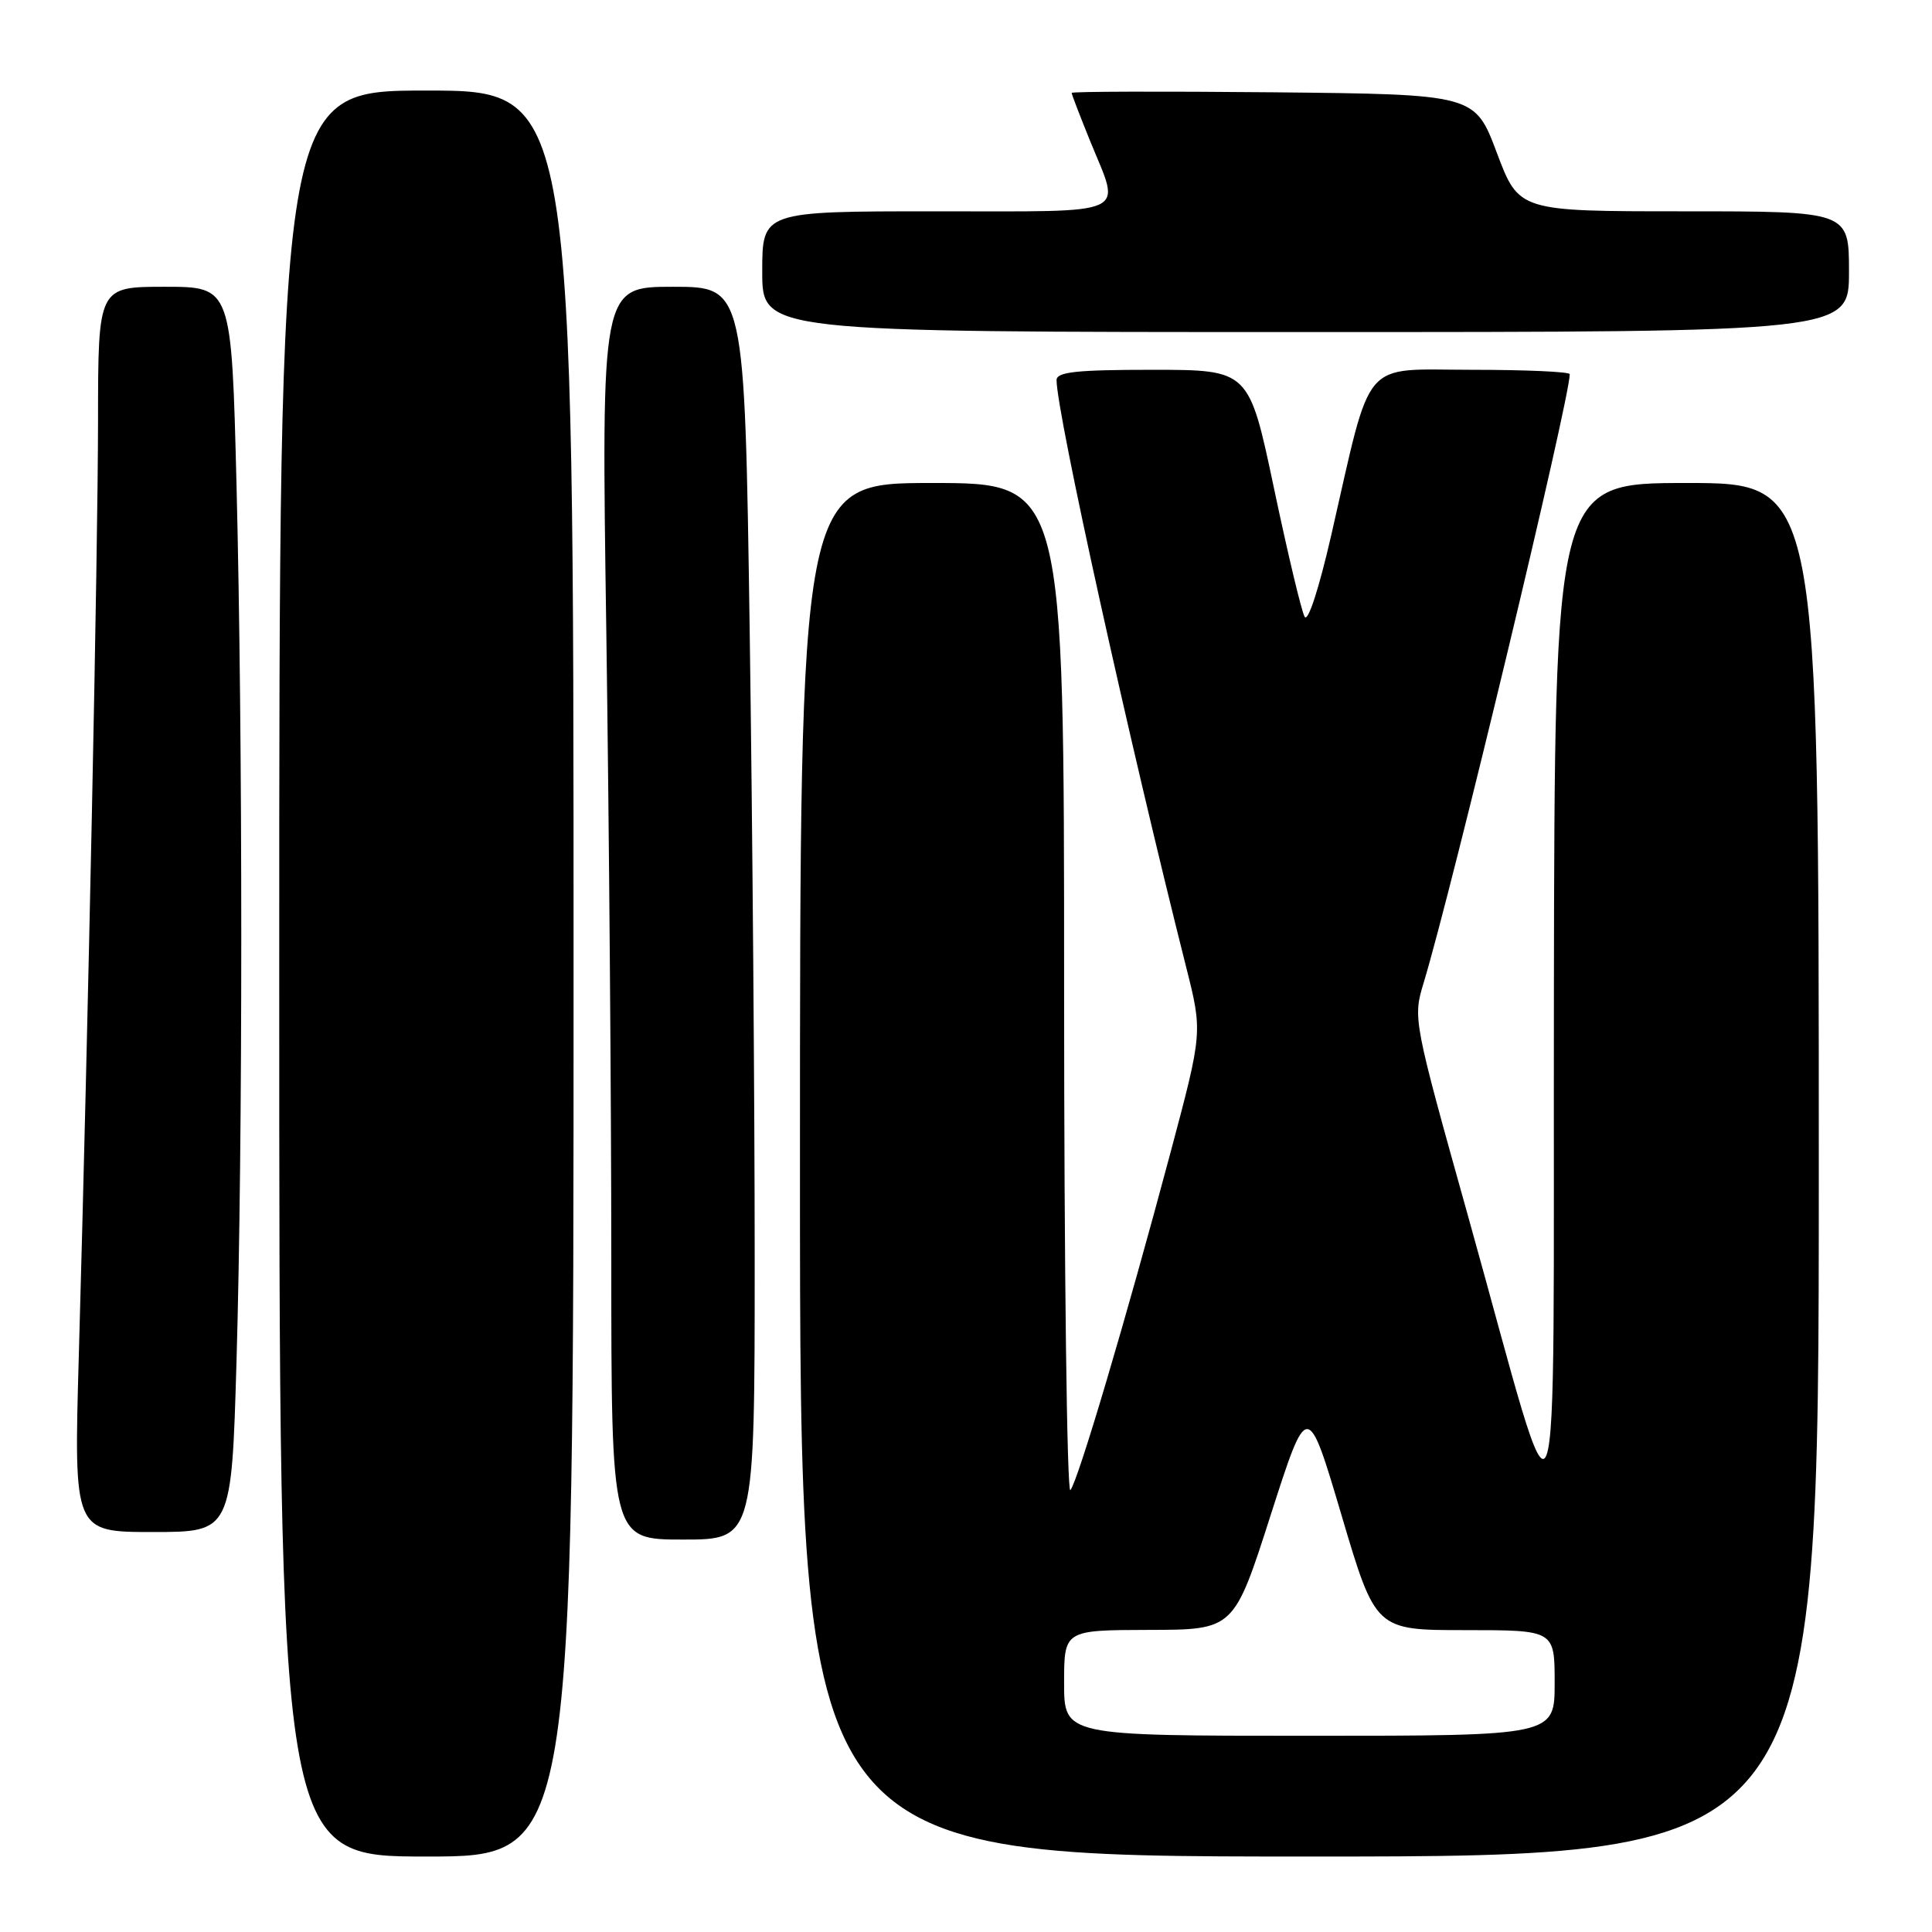<?xml version="1.0" encoding="UTF-8" standalone="no"?>
<!DOCTYPE svg PUBLIC "-//W3C//DTD SVG 1.1//EN" "http://www.w3.org/Graphics/SVG/1.1/DTD/svg11.dtd" >
<svg xmlns="http://www.w3.org/2000/svg" xmlns:xlink="http://www.w3.org/1999/xlink" version="1.1" viewBox="0 0 256 256">
 <g >
 <path fill="currentColor"
d=" M 76.00 129.00 C 76.00 12.00 76.00 12.00 56.50 12.00 C 37.00 12.00 37.00 12.00 37.00 129.00 C 37.00 246.00 37.00 246.00 56.50 246.00 C 76.00 246.00 76.00 246.00 76.00 129.00 Z  M 241.00 155.00 C 241.00 64.00 241.00 64.00 223.50 64.00 C 206.00 64.00 206.00 64.00 205.90 131.75 C 205.78 210.06 207.18 206.43 194.55 161.23 C 187.25 135.13 187.21 134.94 188.64 130.23 C 192.44 117.69 208.00 52.88 208.00 49.58 C 208.00 49.26 202.17 49.00 195.04 49.00 C 180.19 49.00 181.87 47.03 176.40 70.90 C 174.76 78.04 173.31 82.51 172.87 81.72 C 172.45 80.99 170.63 73.33 168.81 64.70 C 165.50 49.01 165.50 49.01 152.75 49.00 C 142.64 49.00 140.00 49.28 140.00 50.37 C 140.00 54.67 149.65 98.36 157.17 128.14 C 159.35 136.77 159.35 136.77 155.12 152.64 C 149.19 174.85 142.82 196.32 141.83 197.45 C 141.38 197.97 141.00 168.16 141.00 131.20 C 141.00 64.00 141.00 64.00 123.50 64.00 C 106.00 64.00 106.00 64.00 106.00 155.00 C 106.00 246.00 106.00 246.00 173.50 246.00 C 241.00 246.00 241.00 246.00 241.00 155.00 Z  M 100.00 166.75 C 100.00 146.26 99.70 108.91 99.34 83.75 C 98.67 38.00 98.67 38.00 89.17 38.00 C 79.67 38.00 79.67 38.00 80.34 83.75 C 80.70 108.91 81.00 146.26 81.00 166.75 C 81.00 204.00 81.00 204.00 90.50 204.00 C 100.00 204.00 100.00 204.00 100.00 166.75 Z  M 31.34 180.34 C 32.18 151.37 32.18 97.92 31.34 64.25 C 30.68 38.00 30.68 38.00 21.84 38.00 C 13.00 38.00 13.00 38.00 12.99 55.75 C 12.97 73.35 11.70 135.03 10.44 179.75 C 9.78 203.00 9.78 203.00 20.23 203.00 C 30.68 203.00 30.68 203.00 31.34 180.34 Z  M 245.00 36.00 C 245.00 28.00 245.00 28.00 223.13 28.00 C 201.26 28.00 201.26 28.00 198.34 20.25 C 195.43 12.50 195.43 12.50 168.71 12.23 C 154.02 12.09 142.00 12.12 142.00 12.31 C 142.00 12.50 143.12 15.42 144.50 18.81 C 148.54 28.74 150.20 28.00 124.00 28.00 C 101.00 28.00 101.00 28.00 101.00 36.00 C 101.00 44.00 101.00 44.00 173.00 44.00 C 245.00 44.00 245.00 44.00 245.00 36.00 Z  M 141.00 223.00 C 141.00 216.00 141.00 216.00 152.25 215.97 C 163.50 215.95 163.50 215.95 168.37 200.76 C 173.25 185.56 173.25 185.56 177.76 200.78 C 182.27 216.00 182.27 216.00 194.14 216.00 C 206.00 216.00 206.00 216.00 206.00 223.00 C 206.00 230.00 206.00 230.00 173.50 230.00 C 141.00 230.00 141.00 230.00 141.00 223.00 Z "/>
</g>
</svg>